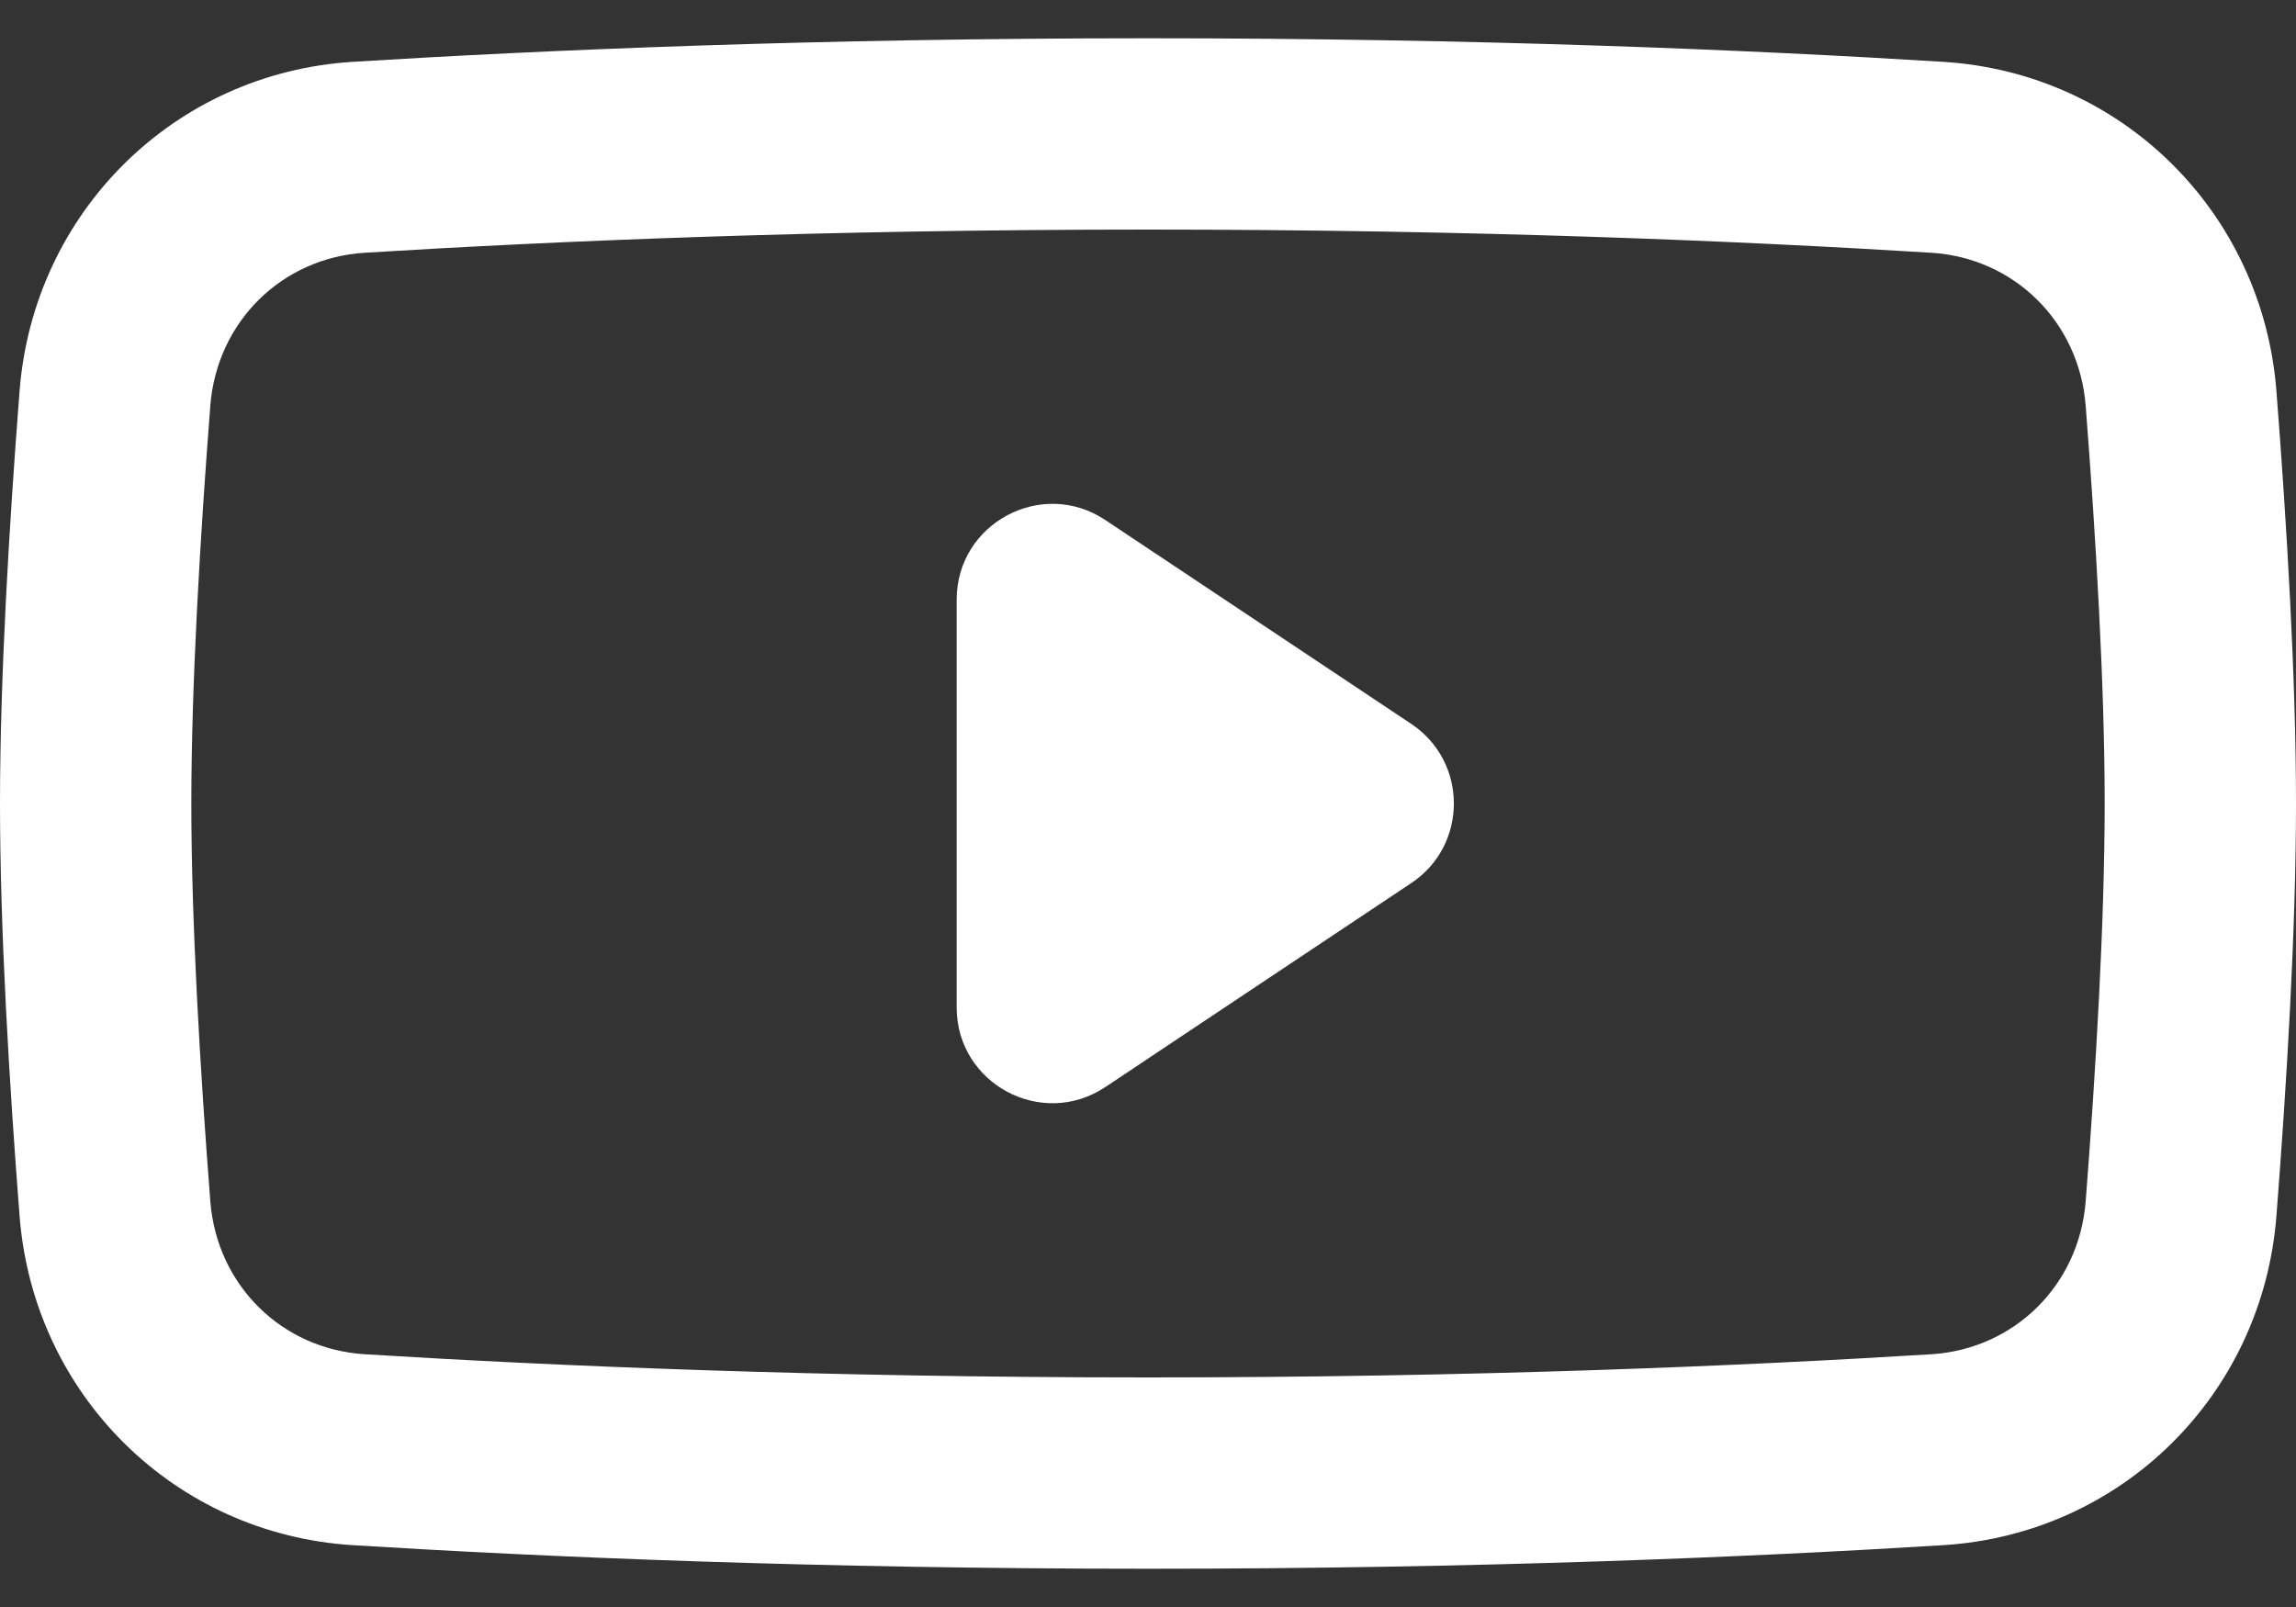 <svg width="30" height="21" viewBox="0 0 30 21" fill="none" xmlns="http://www.w3.org/2000/svg">
<rect x="0" y="0" width="30" height="21" fill="#333333" stroke="none"/>
<path fill-rule="evenodd" clip-rule="evenodd" d="M15 3C10.729 3 7.217 3.151 4.765 3.303C3.685 3.37 2.834 4.202 2.748 5.302C2.615 7.018 2.5 8.951 2.5 10.5C2.5 12.049 2.615 13.982 2.748 15.698C2.834 16.798 3.685 17.63 4.765 17.697C7.217 17.849 10.729 18 15 18C19.271 18 22.783 17.849 25.235 17.697C26.315 17.63 27.166 16.798 27.252 15.698C27.385 13.982 27.5 12.049 27.5 10.5C27.5 8.951 27.385 7.018 27.252 5.302C27.166 4.202 26.315 3.37 25.235 3.303C22.783 3.151 19.271 3 15 3ZM4.61 0.808C2.276 0.952 0.438 2.776 0.256 5.108C0.121 6.843 0 8.852 0 10.5C0 12.148 0.121 14.157 0.256 15.892C0.438 18.224 2.276 20.048 4.61 20.192C7.107 20.347 10.671 20.5 15 20.5C19.329 20.5 22.893 20.347 25.39 20.192C27.724 20.048 29.562 18.224 29.744 15.892C29.879 14.157 30 12.148 30 10.5C30 8.852 29.879 6.843 29.744 5.108C29.562 2.776 27.724 0.952 25.39 0.808C22.893 0.653 19.329 0.5 15 0.5C10.671 0.5 7.107 0.653 4.61 0.808Z" fill="white"/>
<path d="M14.443 6.796L18.44 9.46C19.182 9.955 19.182 11.046 18.44 11.54L14.443 14.205C13.613 14.759 12.5 14.163 12.5 13.165L12.5 7.836C12.5 6.838 13.613 6.242 14.443 6.796Z" fill="white"/>
</svg>
